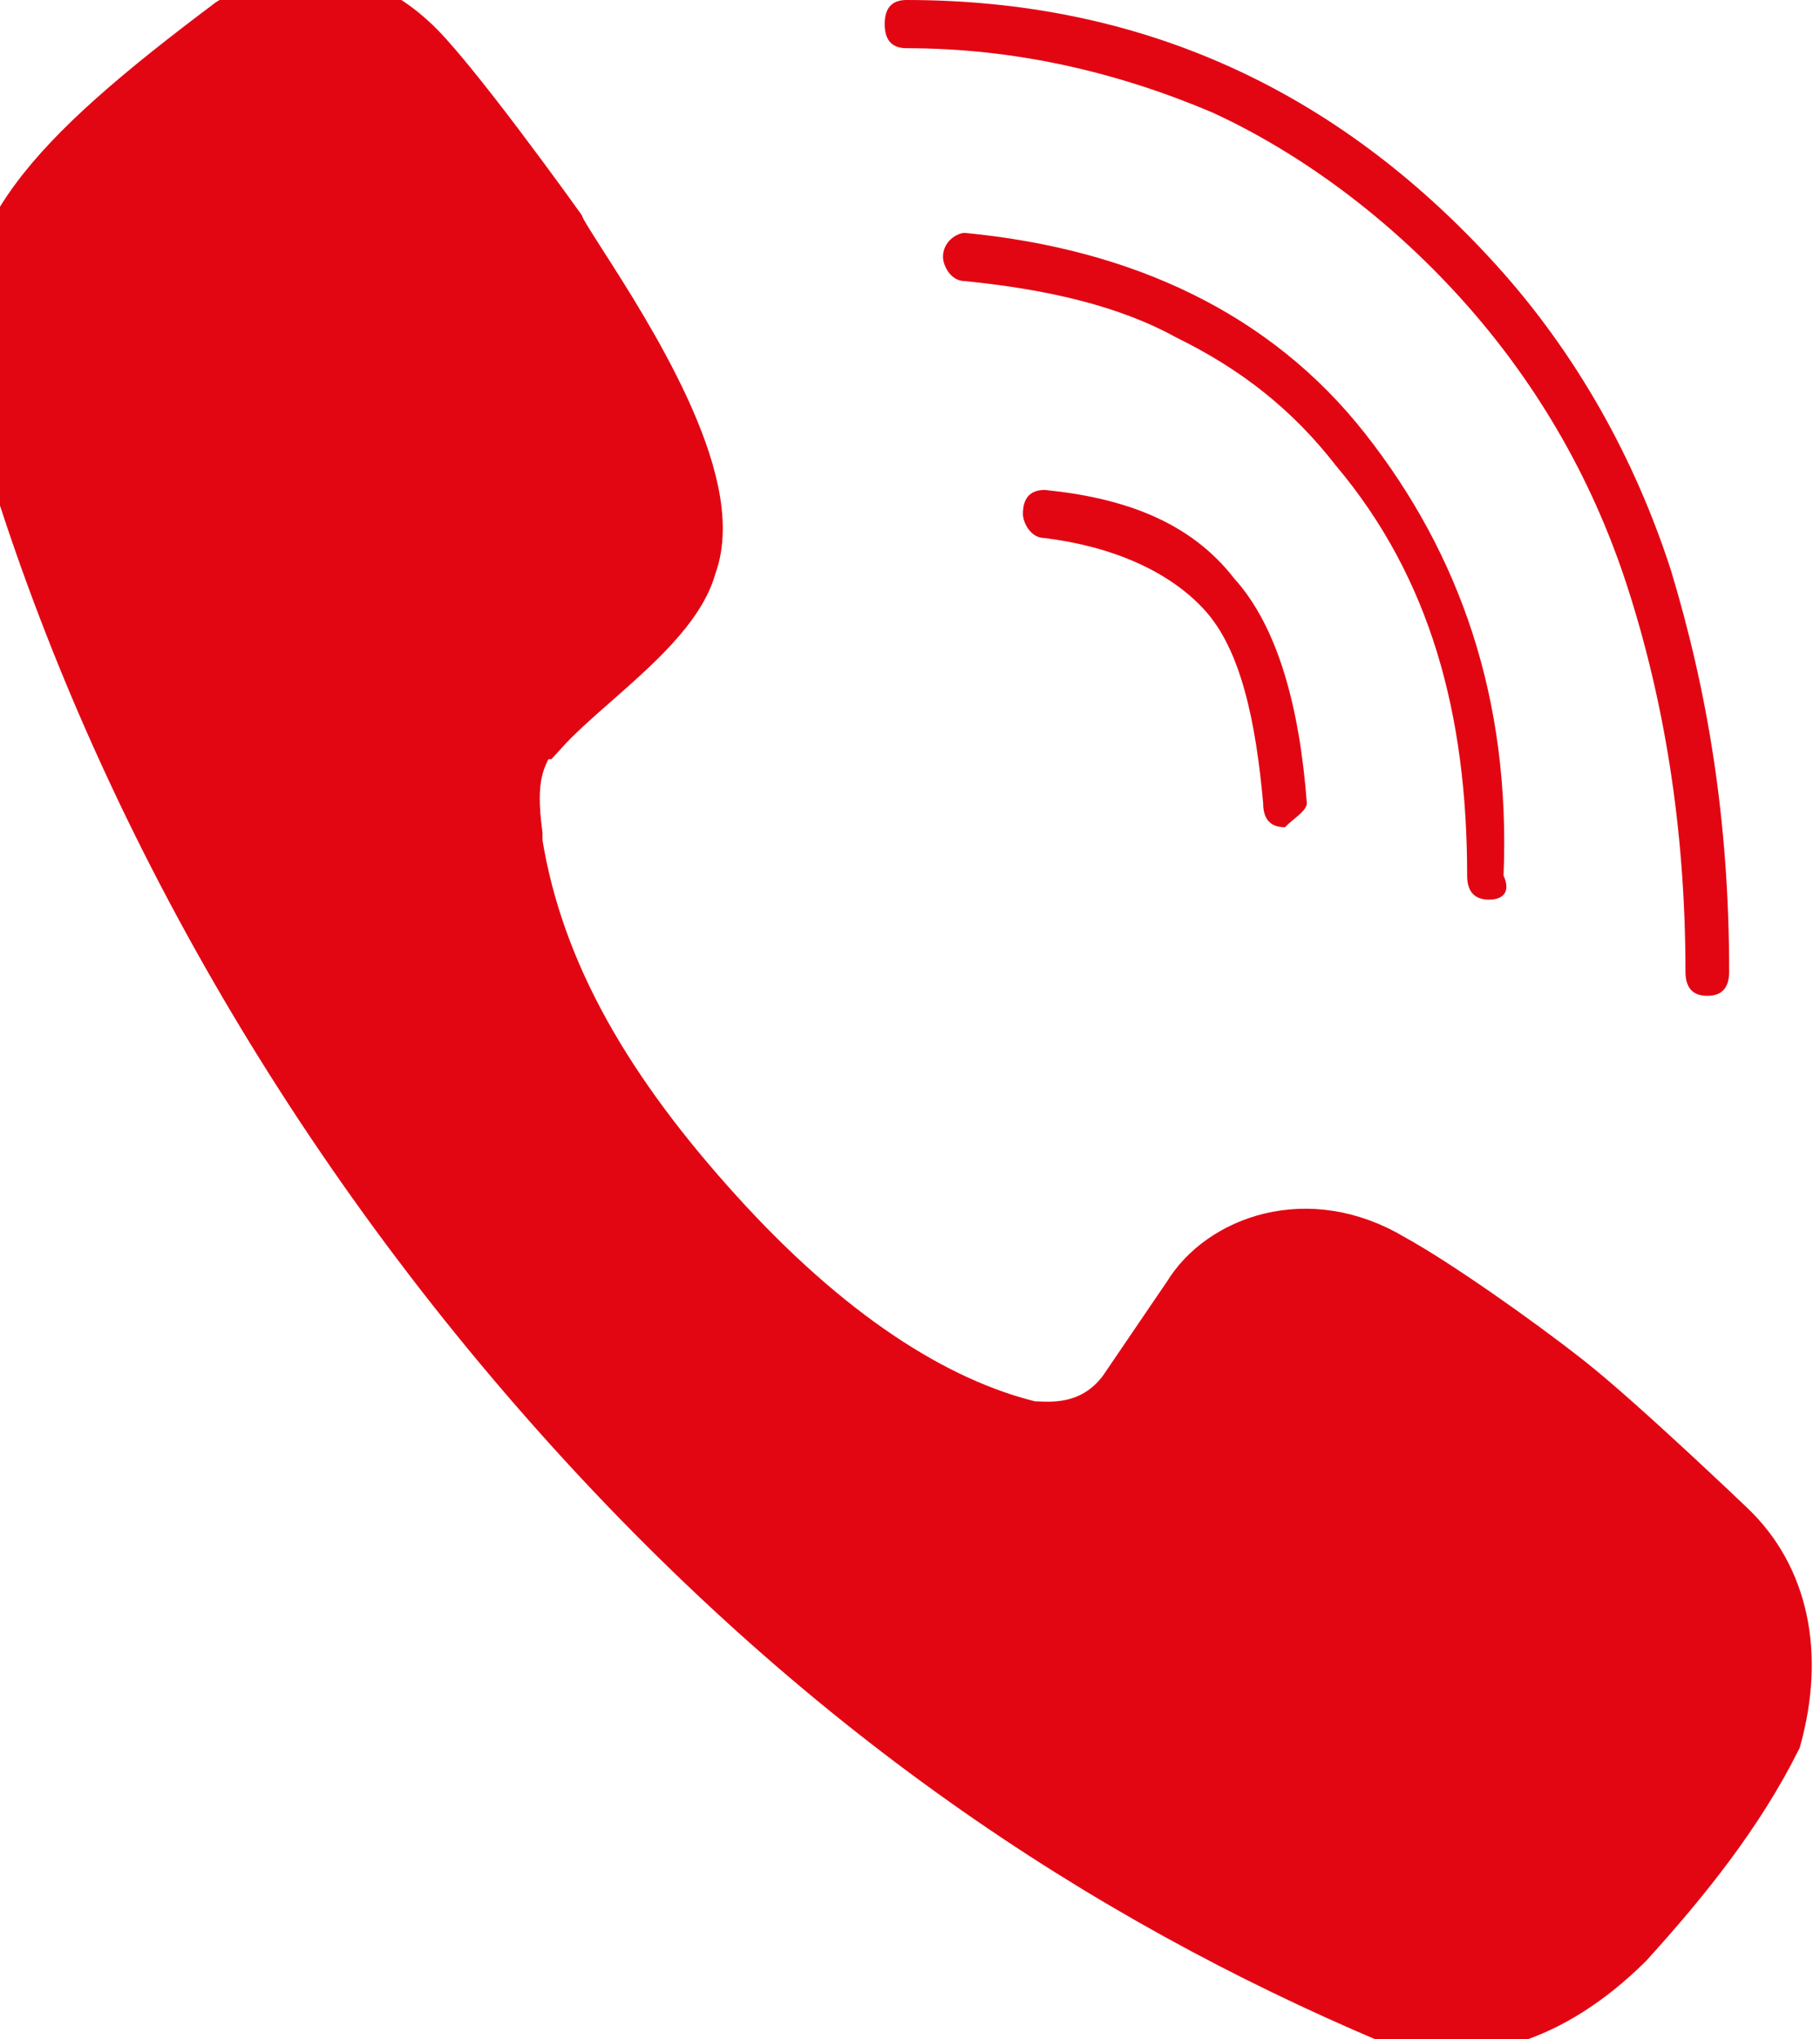 <svg width="25" height="28" viewBox="0 0 25 28" fill="none" xmlns="http://www.w3.org/2000/svg">
<path d="M23.652 21.065C23.652 21.065 22.152 19.631 21.452 19.08C20.752 18.529 19.652 17.757 19.052 17.426C17.952 16.764 16.852 17.205 16.452 17.867L15.552 19.19C15.103 19.784 14.494 19.756 14.229 19.744C14.198 19.743 14.172 19.742 14.152 19.742C12.752 19.411 11.252 18.418 9.752 16.764C8.252 15.11 7.252 13.455 6.952 11.581V11.47C6.852 10.698 6.952 10.367 7.252 9.926H7.352C7.545 9.713 7.8 9.489 8.064 9.257C8.62 8.768 9.216 8.244 9.352 7.72C9.752 6.66 8.483 4.678 7.86 3.706C7.706 3.465 7.591 3.286 7.552 3.199C7.552 3.199 6.052 1.103 5.552 0.662C4.952 0.111 4.152 -0.11 3.252 0.441C0.752 2.316 -0.248 3.419 0.052 5.074L0.152 5.735C1.452 10.257 3.952 14.999 7.652 19.19C11.352 23.381 15.252 25.918 19.152 27.572C20.152 27.903 21.252 27.572 22.252 26.58C23.052 25.697 23.752 24.815 24.252 23.822C24.552 22.72 24.352 21.727 23.652 21.065Z" fill="#E20613"/>
<path d="M23.652 21.065C23.652 21.065 22.152 19.631 21.452 19.08C20.752 18.529 19.652 17.757 19.052 17.426C17.952 16.764 16.852 17.205 16.452 17.867L15.552 19.19C15.103 19.784 14.494 19.756 14.229 19.744C14.198 19.743 14.172 19.742 14.152 19.742C12.752 19.411 11.252 18.418 9.752 16.764C8.252 15.11 7.252 13.455 6.952 11.581V11.47C6.852 10.698 6.952 10.367 7.252 9.926H7.352C7.545 9.713 7.8 9.489 8.064 9.257C8.62 8.768 9.216 8.244 9.352 7.72C9.752 6.66 8.483 4.678 7.86 3.706C7.706 3.465 7.591 3.286 7.552 3.199C7.552 3.199 6.052 1.103 5.552 0.662C4.952 0.111 4.152 -0.11 3.252 0.441C0.752 2.316 -0.248 3.419 0.052 5.074L0.152 5.735C1.452 10.257 3.952 14.999 7.652 19.19C11.352 23.381 15.252 25.918 19.152 27.572C20.152 27.903 21.252 27.572 22.252 26.58C23.052 25.697 23.752 24.815 24.252 23.822C24.552 22.72 24.352 21.727 23.652 21.065Z" stroke="#E20613"/>
<path d="M17.651 11.36C17.451 11.36 17.351 11.25 17.351 11.029C17.251 9.926 17.051 8.933 16.551 8.382C16.051 7.83 15.251 7.5 14.351 7.389C14.151 7.389 14.051 7.169 14.051 7.058C14.051 6.838 14.151 6.728 14.351 6.728C15.451 6.838 16.351 7.169 16.951 7.941C17.551 8.603 17.851 9.705 17.951 11.029C17.951 11.139 17.751 11.25 17.651 11.36Z" fill="#E20613"/>
<path d="M20.453 12.354C20.253 12.354 20.153 12.243 20.153 12.023C20.153 9.817 19.653 7.941 18.353 6.397C17.753 5.625 17.053 5.073 16.153 4.632C15.353 4.191 14.353 3.97 13.253 3.86C13.053 3.86 12.953 3.639 12.953 3.529C12.953 3.309 13.153 3.198 13.253 3.198C15.553 3.419 17.453 4.301 18.753 5.956C20.053 7.61 20.753 9.596 20.653 12.023C20.753 12.243 20.653 12.354 20.453 12.354Z" fill="#E20613"/>
<path d="M23.452 13.675C23.252 13.675 23.152 13.565 23.152 13.344C23.152 11.359 22.852 9.595 22.352 8.051C21.852 6.507 21.052 5.183 20.052 4.081C19.052 2.978 17.852 2.095 16.652 1.544C15.352 0.993 13.952 0.662 12.452 0.662C12.252 0.662 12.152 0.551 12.152 0.331C12.152 0.11 12.252 0 12.452 0C15.652 0 18.352 1.213 20.552 3.639C21.652 4.853 22.452 6.286 22.952 7.83C23.452 9.484 23.752 11.249 23.752 13.344C23.752 13.565 23.652 13.675 23.452 13.675Z" fill="#E20613"/>
</svg>
